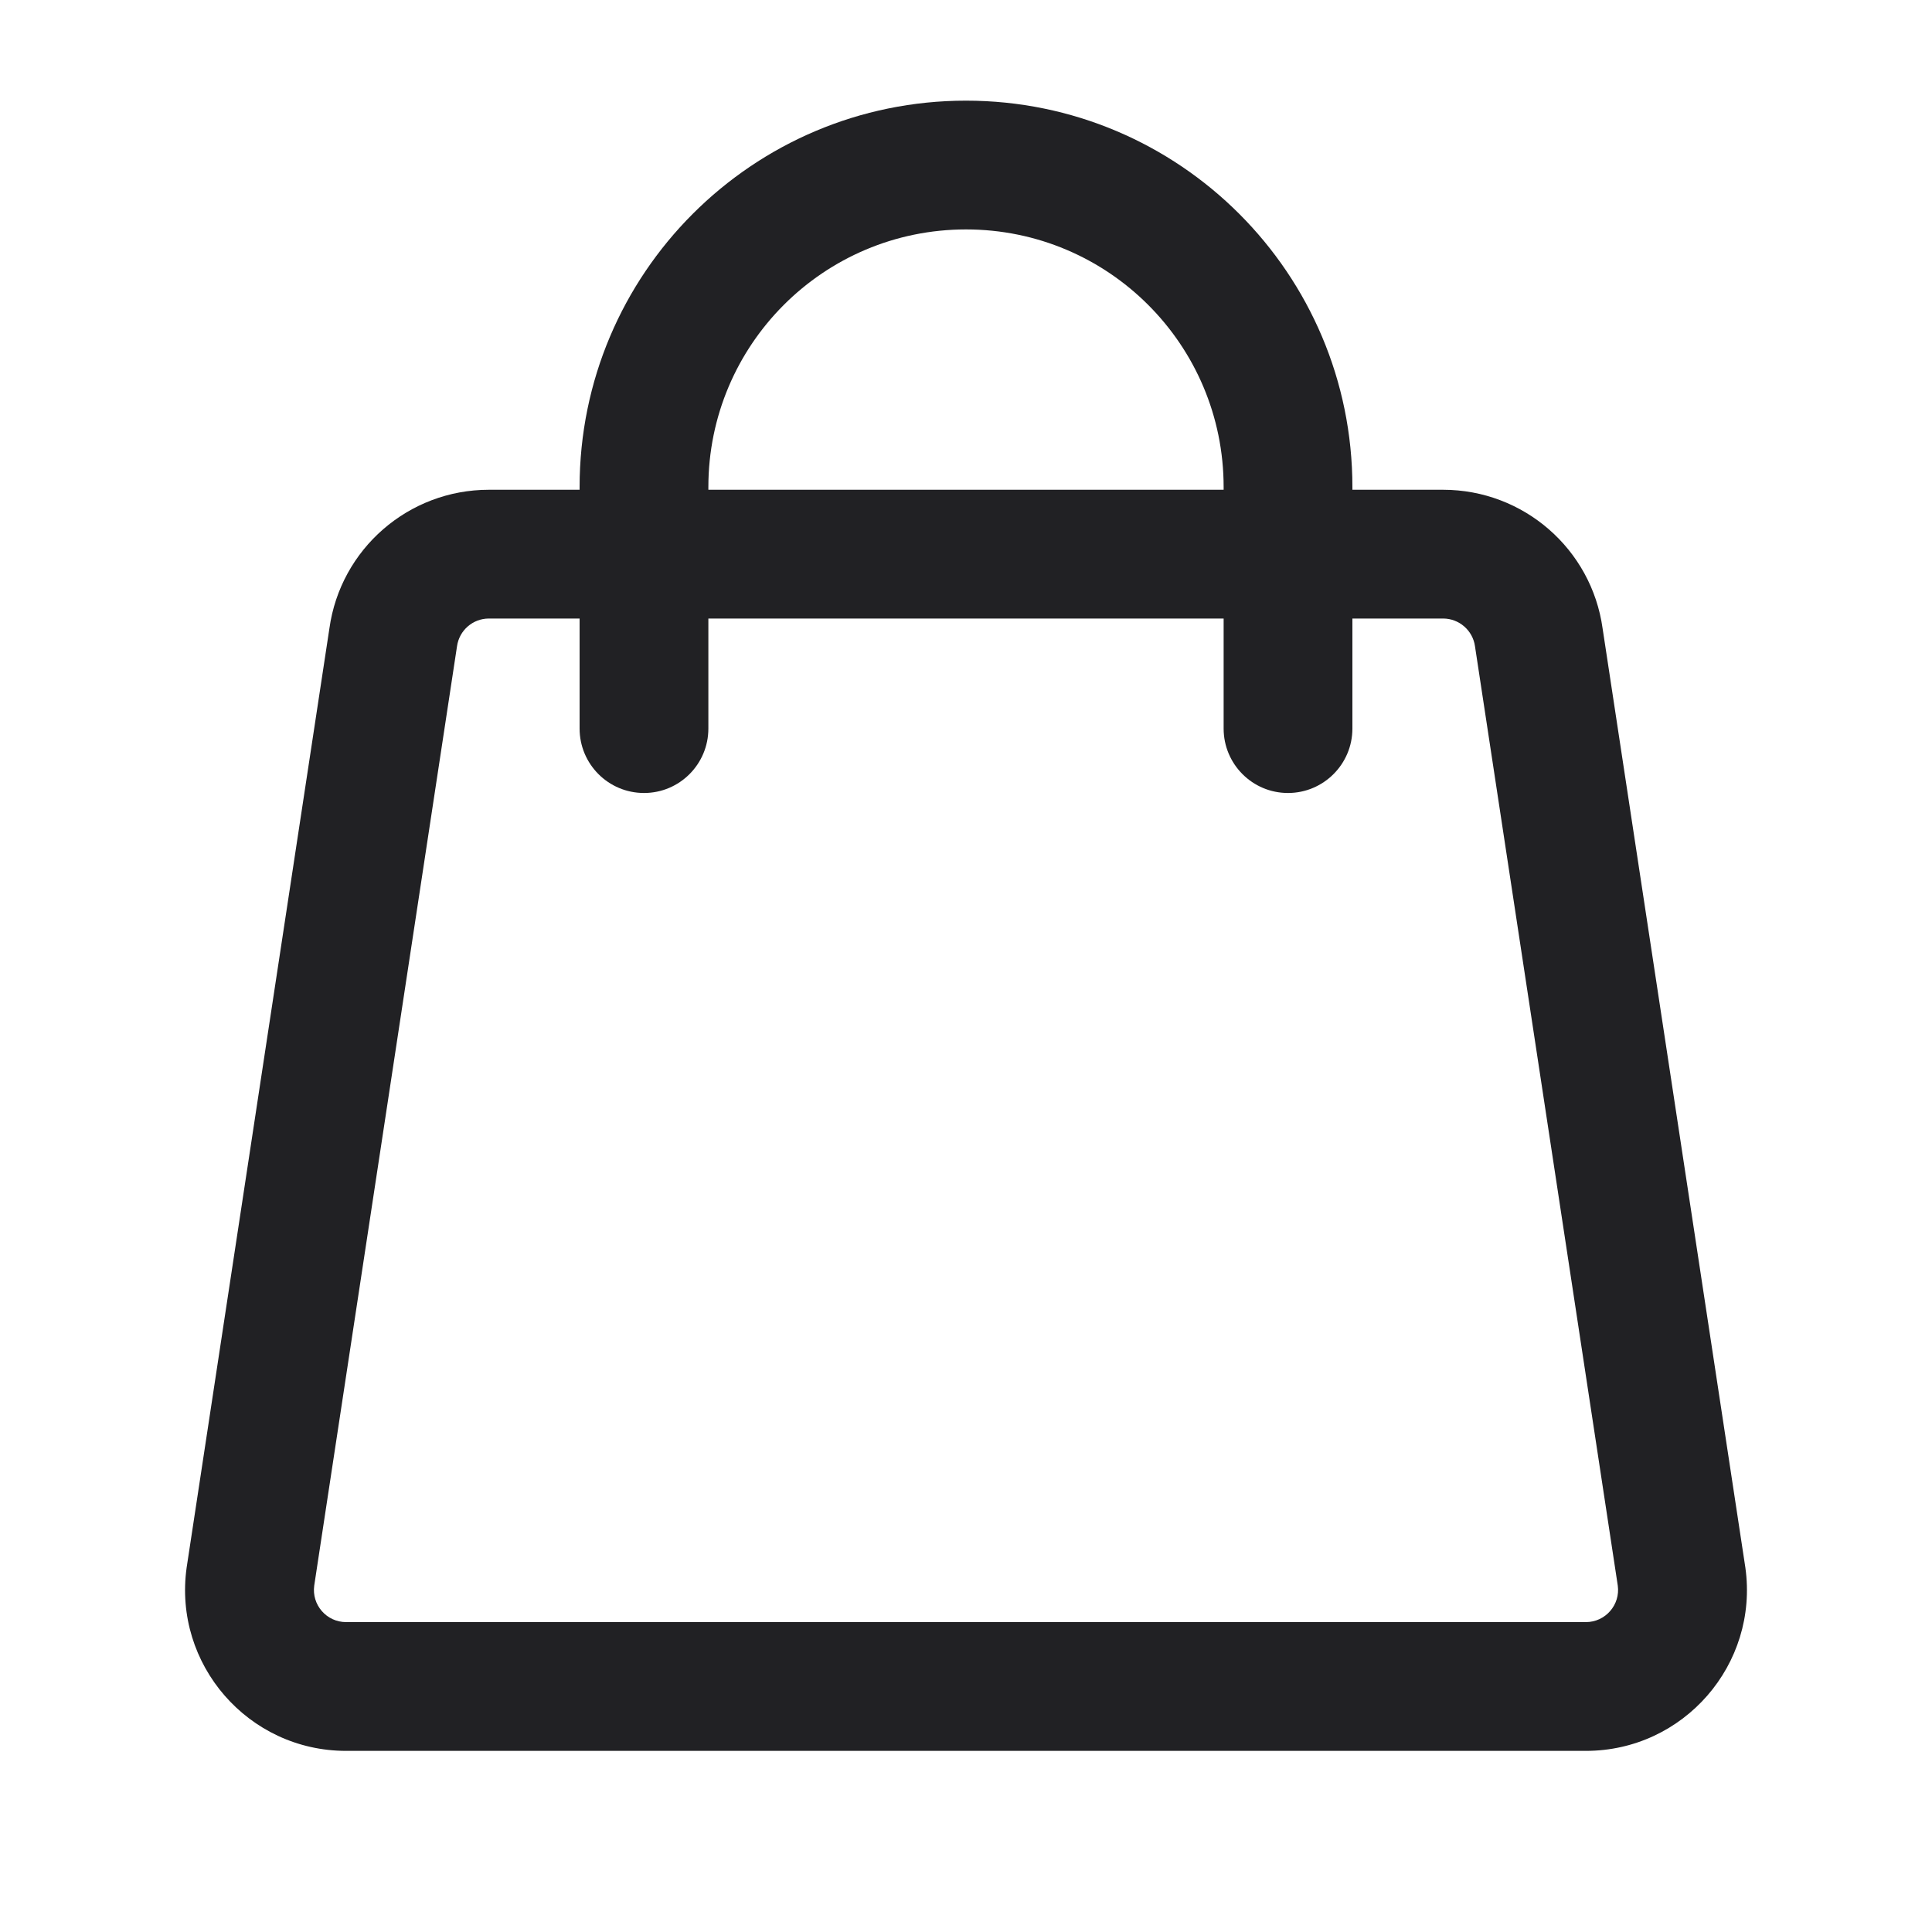 <svg width="20" height="20" viewBox="0 0 20 20" fill="none" xmlns="http://www.w3.org/2000/svg">
<path fill-rule="evenodd" clip-rule="evenodd" d="M10 1.042C7.791 1.042 6 2.833 6 5.042V5.07H5.061C4.229 5.07 3.525 5.682 3.41 6.505L1.932 16.228C1.792 17.23 2.57 18.125 3.583 18.125H16.417C17.429 18.125 18.208 17.23 18.068 16.228L16.59 6.505C16.475 5.682 15.77 5.07 14.939 5.07H14V5.042C14 2.833 12.209 1.042 10 1.042ZM12.667 6.403V7.542C12.667 7.91 12.965 8.209 13.333 8.209C13.701 8.209 14 7.91 14 7.542V6.403H14.939C15.105 6.403 15.246 6.526 15.269 6.69L16.747 16.413C16.775 16.613 16.619 16.792 16.417 16.792H3.583C3.38 16.792 3.225 16.613 3.253 16.413L4.731 6.69C4.754 6.526 4.894 6.403 5.061 6.403H6V7.542C6 7.91 6.298 8.209 6.667 8.209C7.035 8.209 7.333 7.91 7.333 7.542V6.403H12.667ZM12.667 5.07V5.042C12.667 3.569 11.473 2.375 10 2.375C8.527 2.375 7.333 3.569 7.333 5.042V5.07H12.667Z" fill="#212124"/>
</svg>
